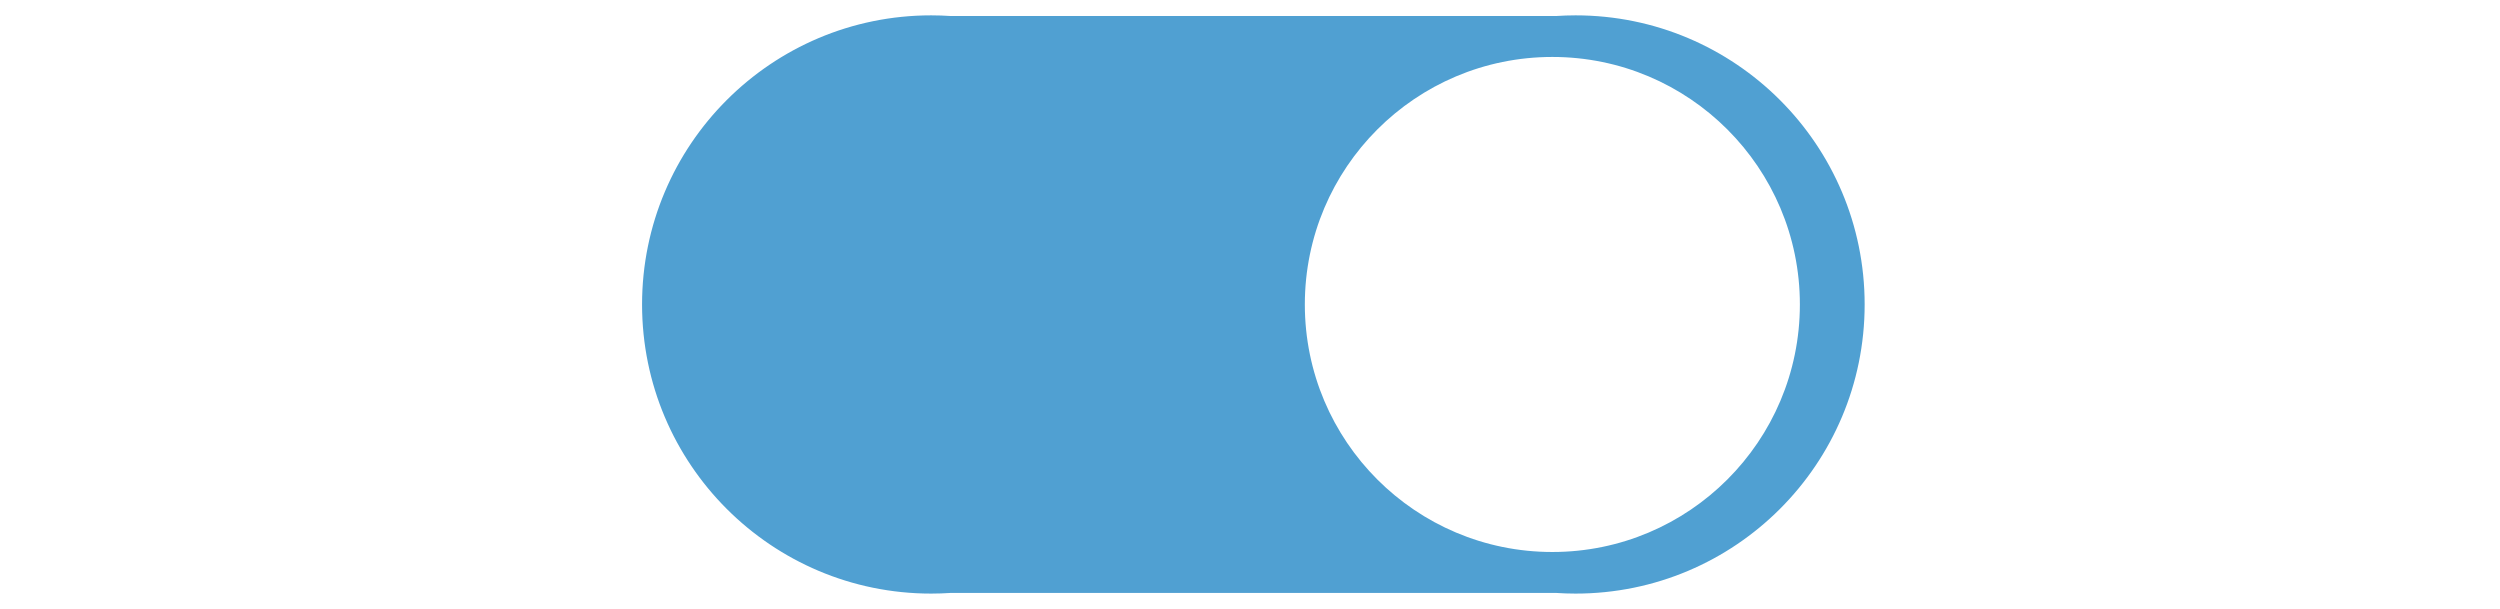 <?xml version="1.0" standalone="no"?><!DOCTYPE svg PUBLIC "-//W3C//DTD SVG 1.1//EN"
        "http://www.w3.org/Graphics/SVG/1.1/DTD/svg11.dtd">
<svg t="1514358356724" class="icon" style="" viewBox="0 0 2102 1024" version="1.1" xmlns="http://www.w3.org/2000/svg"
     p-id="6042" xmlns:xlink="http://www.w3.org/1999/xlink" width="98.531" height="24">
    <defs>
        <style type="text/css"></style>
    </defs>
    <path d="M28.7 512c0 268.504 217.681 486.184 486.184 486.184 11.102 0 22.097-0.404 33.011-1.132h1017.505c10.914 0.728 21.908 1.132 33.011 1.132 268.504 0 486.184-217.681 486.184-486.184 0-268.504-217.681-486.184-486.184-486.184-11.102 0-22.124 0.404-33.037 1.132h-1017.452c-10.914-0.728-21.935-1.132-33.037-1.132-268.504 0-486.184 217.681-486.184 486.184v0zM1143.215 512c0-229.887 186.368-416.229 416.229-416.229s416.229 186.368 416.229 416.229-186.368 416.229-416.229 416.229c-229.887 0-416.229-186.341-416.229-416.229v0zM1143.215 512z"
          fill="#50A0D2" p-id="6043"></path>
</svg>
